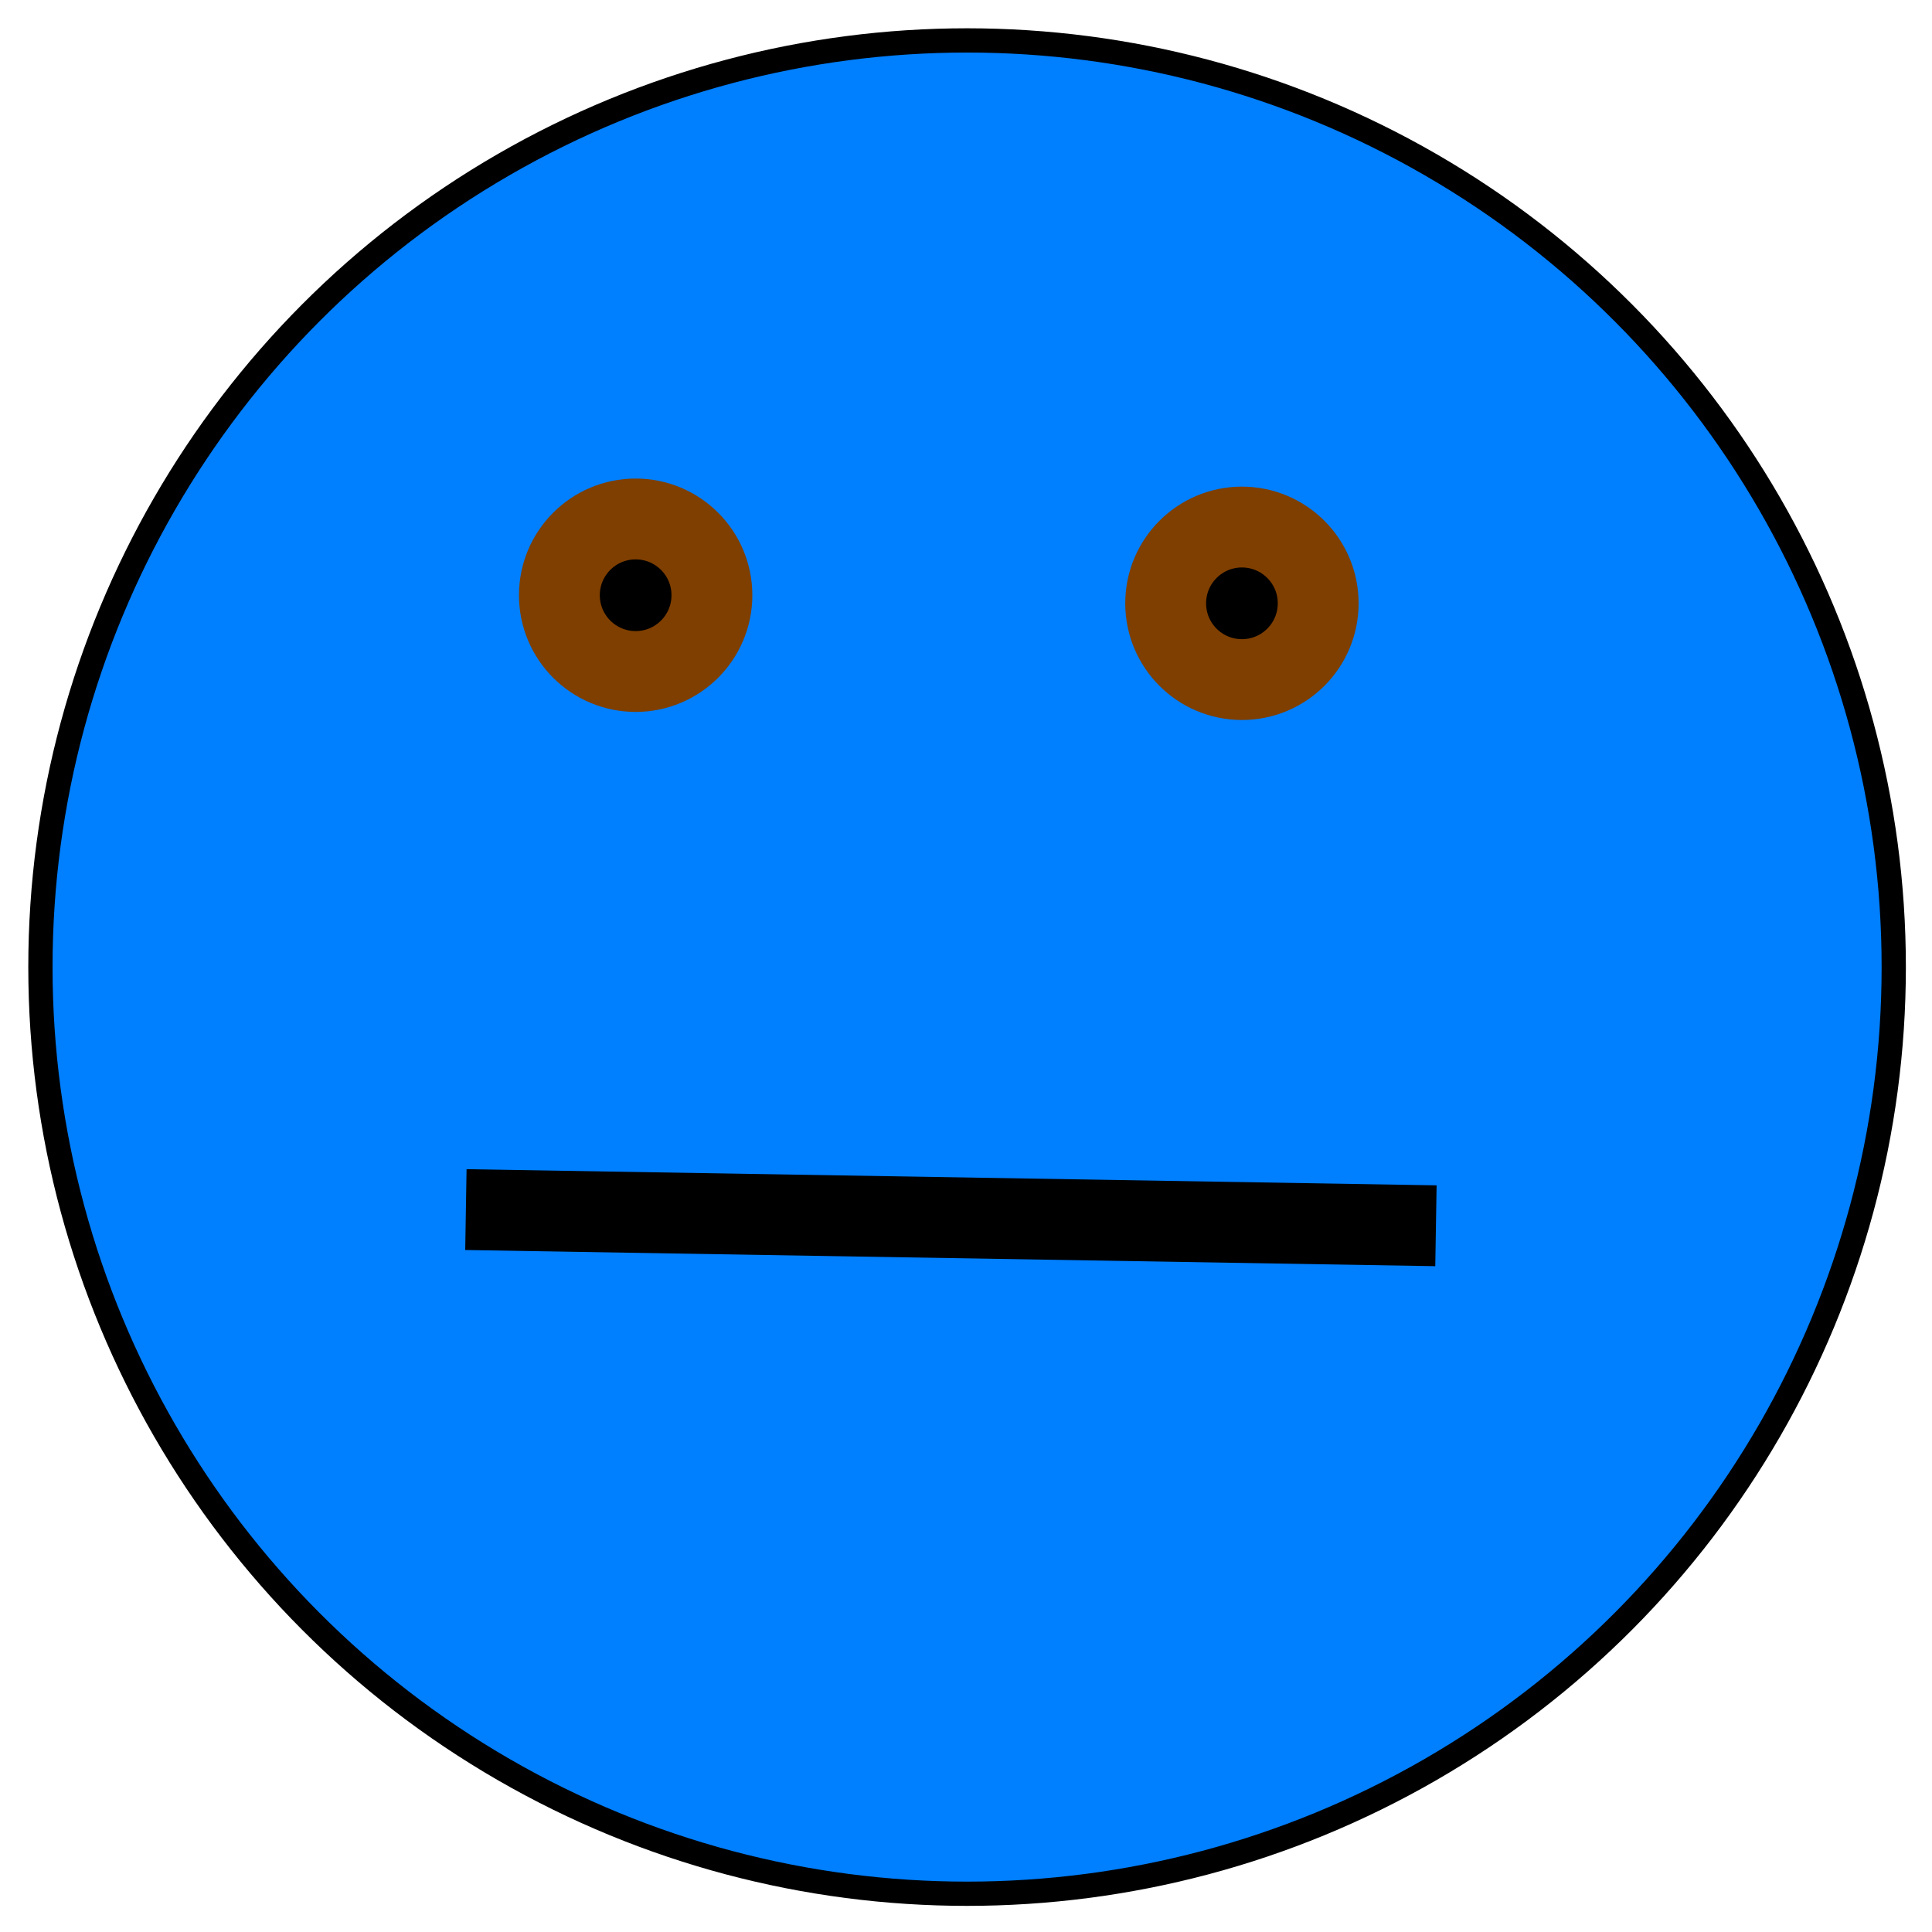 <?xml version="1.0"?>
<svg width="239" height="239" xmlns="http://www.w3.org/2000/svg">
 <!-- Created with SVG-edit - http://svg-edit.googlecode.com/ -->
 <g>
  <title>Layer 1</title>
  <circle id="svg_1" r="114.634" cy="119.634" cx="119.634" stroke-width="3" stroke="#000000" fill="#007fff"/>
  <circle id="svg_4" r="9.434" cy="74.634" cx="153.634" stroke-linecap="null" stroke-linejoin="null" stroke-dasharray="null" stroke-width="10" stroke="#7f3f00" fill="#000000"/>
  <circle id="svg_5" r="9.434" cy="73.634" cx="78.634" stroke-linecap="null" stroke-linejoin="null" stroke-dasharray="null" stroke-width="10" stroke="#7f3f00" fill="#000000"/>
  <line id="svg_6" y2="151.634" x2="177.634" y1="149.634" x1="57.634" stroke-linecap="null" stroke-linejoin="null" stroke-dasharray="null" stroke-width="10" stroke="#000000" fill="none"/>
 </g>
</svg>